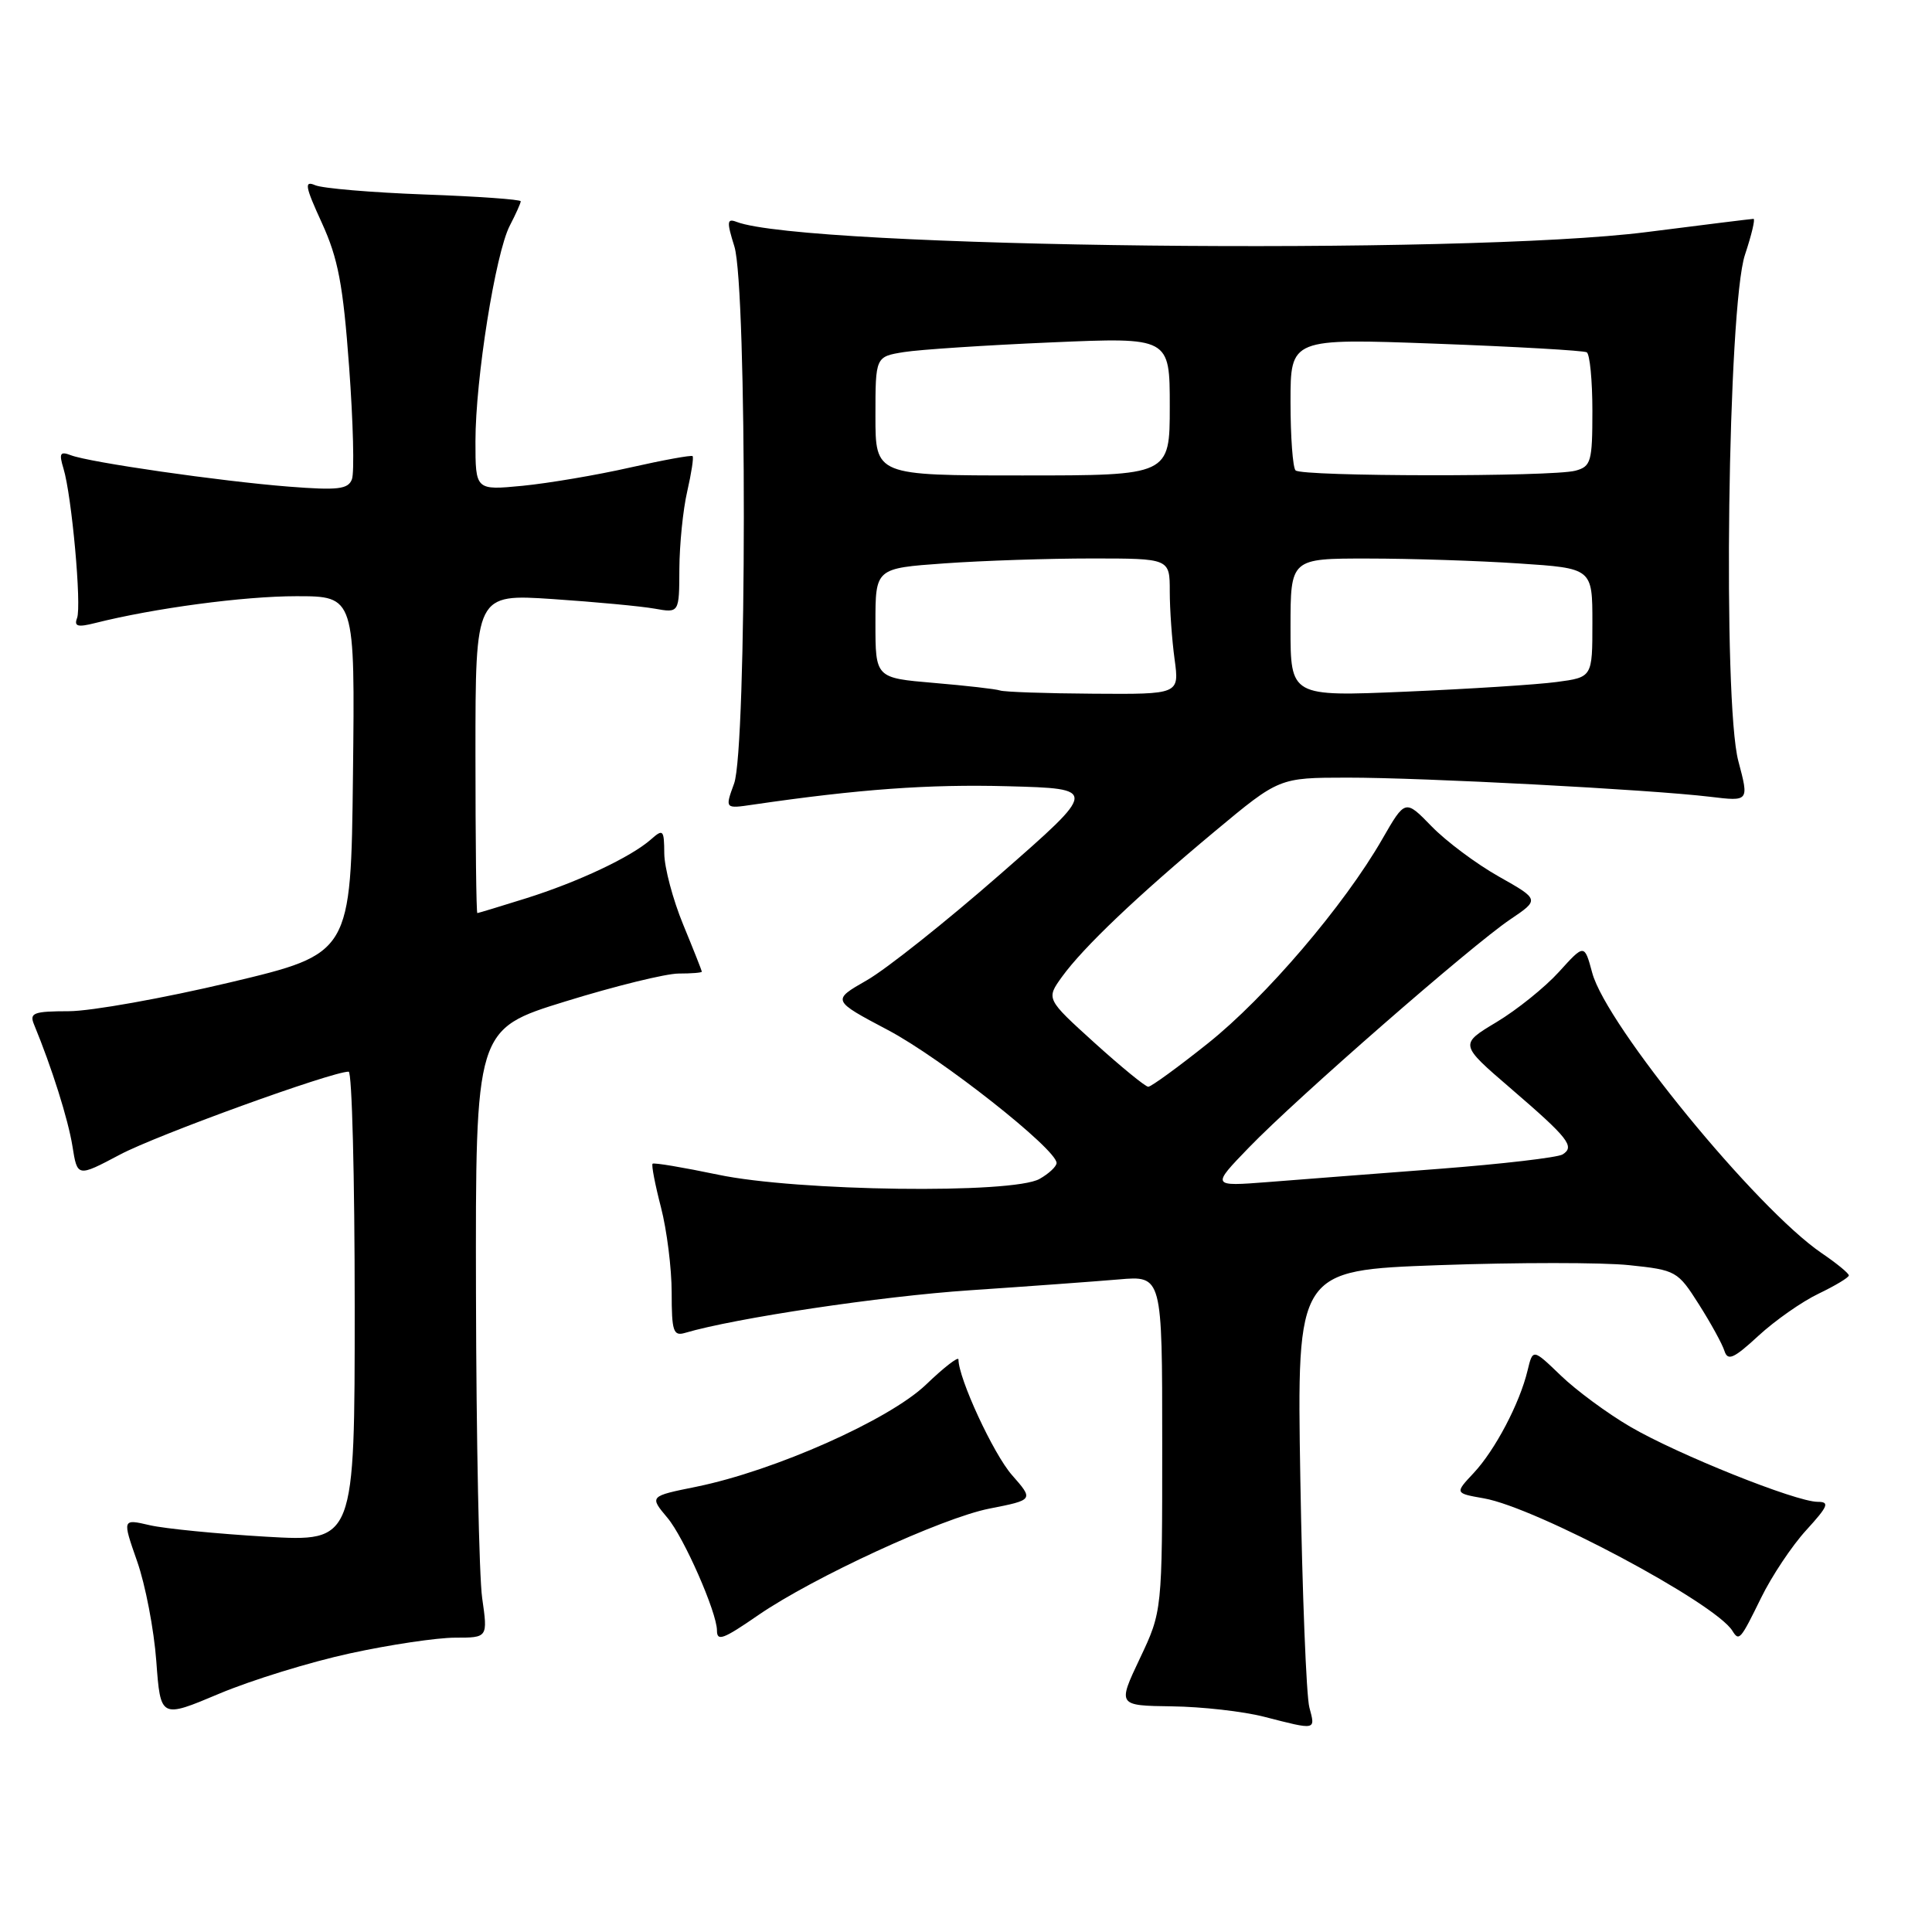 <?xml version="1.0" encoding="UTF-8" standalone="no"?>
<!DOCTYPE svg PUBLIC "-//W3C//DTD SVG 1.1//EN" "http://www.w3.org/Graphics/SVG/1.1/DTD/svg11.dtd" >
<svg xmlns="http://www.w3.org/2000/svg" xmlns:xlink="http://www.w3.org/1999/xlink" version="1.1" viewBox="0 0 256 256">
 <g >
 <path fill="currentColor"
d=" M 173.50 226.25 C 173.09 224.74 172.56 211.08 172.30 195.91 C 171.84 168.32 171.84 168.32 190.67 167.64 C 201.03 167.27 212.37 167.27 215.87 167.64 C 222.09 168.29 222.31 168.42 225.11 172.83 C 226.69 175.32 228.22 178.10 228.50 179.01 C 228.94 180.37 229.73 180.02 233.00 177.00 C 235.18 174.99 238.77 172.47 240.97 171.42 C 243.17 170.36 244.98 169.28 244.98 169.00 C 244.98 168.72 243.36 167.39 241.37 166.04 C 232.73 160.15 212.85 135.86 210.98 128.91 C 209.94 125.06 209.94 125.06 206.57 128.78 C 204.71 130.83 200.99 133.82 198.29 135.44 C 193.39 138.38 193.39 138.38 200.13 144.18 C 207.85 150.82 208.72 151.93 207.05 152.97 C 206.38 153.38 199.01 154.24 190.67 154.88 C 182.33 155.52 172.12 156.30 168.00 156.63 C 160.50 157.21 160.50 157.21 165.50 152.04 C 171.84 145.48 194.91 125.35 200.08 121.85 C 204.01 119.20 204.01 119.20 198.59 116.14 C 195.61 114.46 191.61 111.47 189.69 109.49 C 186.20 105.90 186.20 105.90 183.15 111.20 C 178.11 119.97 167.69 132.17 160.04 138.26 C 156.08 141.42 152.53 144.00 152.15 144.00 C 151.77 144.00 148.57 141.38 145.03 138.18 C 138.61 132.36 138.61 132.36 140.72 129.43 C 143.55 125.52 150.66 118.75 161.00 110.13 C 169.50 103.05 169.50 103.05 178.50 103.04 C 188.52 103.03 218.69 104.62 226.63 105.58 C 231.76 106.20 231.76 106.20 230.34 100.85 C 228.25 93.01 228.94 40.58 231.22 33.75 C 232.09 31.14 232.60 29.00 232.35 29.00 C 232.11 29.00 225.74 29.79 218.20 30.75 C 193.98 33.84 106.63 32.87 97.60 29.40 C 96.32 28.91 96.28 29.37 97.31 32.66 C 99.00 38.11 98.97 99.22 97.27 103.83 C 96.05 107.17 96.05 107.17 99.77 106.62 C 113.81 104.57 123.03 103.90 133.50 104.18 C 145.50 104.50 145.50 104.50 132.50 115.87 C 125.36 122.12 117.42 128.43 114.86 129.89 C 110.21 132.55 110.21 132.55 117.68 136.50 C 124.70 140.21 140.00 152.27 140.00 154.10 C 140.00 154.56 138.99 155.51 137.75 156.21 C 134.22 158.23 105.61 157.86 95.14 155.65 C 90.54 154.69 86.64 154.03 86.47 154.20 C 86.30 154.37 86.80 156.96 87.58 159.97 C 88.36 162.98 89.00 168.07 89.00 171.29 C 89.00 176.39 89.22 177.07 90.75 176.62 C 97.36 174.66 116.73 171.76 128.50 170.97 C 136.20 170.45 145.09 169.80 148.25 169.53 C 154.00 169.03 154.00 169.03 154.00 191.27 C 154.00 213.50 154.00 213.50 151.04 219.75 C 148.08 226.00 148.08 226.00 155.29 226.10 C 159.26 226.15 164.75 226.77 167.50 227.48 C 174.47 229.27 174.31 229.30 173.50 226.25 Z  M 46.38 219.08 C 51.65 217.93 57.92 217.00 60.30 217.00 C 64.64 217.00 64.64 217.00 63.89 211.75 C 63.48 208.86 63.11 190.72 63.07 171.44 C 63.00 136.37 63.00 136.37 74.93 132.69 C 81.49 130.66 88.24 129.00 89.93 129.00 C 91.62 129.00 93.00 128.89 93.00 128.75 C 92.99 128.61 91.88 125.80 90.52 122.50 C 89.16 119.20 88.04 114.97 88.02 113.10 C 88.00 109.93 87.87 109.80 86.25 111.23 C 83.58 113.58 76.61 116.86 69.71 119.03 C 66.30 120.10 63.39 120.98 63.25 120.99 C 63.11 120.99 63.00 111.48 63.00 99.85 C 63.00 78.70 63.00 78.70 73.25 79.38 C 78.89 79.76 84.96 80.33 86.75 80.65 C 90.00 81.23 90.00 81.23 90.02 75.36 C 90.04 72.14 90.50 67.53 91.06 65.12 C 91.61 62.71 91.94 60.60 91.77 60.44 C 91.61 60.28 87.88 60.96 83.49 61.95 C 79.09 62.95 72.69 64.03 69.25 64.37 C 63.00 64.97 63.00 64.97 63.00 58.47 C 63.00 50.23 65.65 33.57 67.55 29.90 C 68.35 28.36 69.00 26.91 69.00 26.67 C 69.00 26.43 63.26 26.02 56.25 25.77 C 49.24 25.51 42.72 24.96 41.76 24.54 C 40.29 23.91 40.42 24.68 42.65 29.54 C 44.80 34.25 45.46 37.69 46.26 48.61 C 46.80 55.94 46.97 62.64 46.63 63.51 C 46.13 64.83 44.78 64.99 38.26 64.48 C 29.21 63.77 11.86 61.27 9.39 60.32 C 7.96 59.77 7.80 60.07 8.41 62.08 C 9.51 65.68 10.83 80.28 10.21 81.90 C 9.79 83.00 10.30 83.14 12.59 82.56 C 20.41 80.59 32.28 79.00 39.27 79.00 C 47.04 79.00 47.04 79.00 46.77 102.68 C 46.50 126.36 46.50 126.36 30.50 130.17 C 21.70 132.26 12.09 133.98 9.14 133.99 C 4.44 134.00 3.87 134.21 4.51 135.75 C 6.87 141.47 9.03 148.32 9.60 151.88 C 10.25 155.98 10.25 155.98 15.88 153.00 C 20.74 150.41 43.95 142.00 46.20 142.00 C 46.64 142.00 47.00 156.02 47.00 173.15 C 47.00 204.30 47.00 204.30 35.25 203.62 C 28.79 203.24 21.86 202.56 19.85 202.10 C 16.20 201.25 16.20 201.25 18.17 206.88 C 19.26 209.97 20.40 215.92 20.71 220.10 C 21.27 227.70 21.27 227.70 29.03 224.43 C 33.30 222.63 41.11 220.22 46.38 219.08 Z  M 100.48 214.01 C 107.75 209.01 124.84 201.13 131.09 199.90 C 136.98 198.74 136.98 198.74 134.09 195.45 C 131.63 192.65 127.00 182.64 127.00 180.13 C 127.00 179.70 125.06 181.20 122.70 183.47 C 117.82 188.14 102.66 194.88 92.27 197.00 C 86.04 198.26 86.04 198.26 88.44 201.12 C 90.62 203.70 95.00 213.67 95.00 216.04 C 95.00 217.53 95.81 217.23 100.48 214.01 Z  M 233.34 211.75 C 234.75 208.86 237.45 204.81 239.34 202.75 C 242.24 199.57 242.48 199.00 240.85 199.00 C 237.97 199.00 222.27 192.71 216.00 189.04 C 212.97 187.27 208.84 184.22 206.81 182.26 C 203.11 178.70 203.11 178.70 202.41 181.60 C 201.37 185.95 198.10 192.16 195.27 195.18 C 192.76 197.86 192.76 197.86 196.63 198.54 C 203.53 199.75 227.28 212.40 229.55 216.09 C 230.44 217.52 230.61 217.32 233.34 211.75 Z  M 132.50 91.49 C 131.95 91.30 128.01 90.85 123.75 90.49 C 116.00 89.83 116.00 89.83 116.00 82.56 C 116.00 75.30 116.00 75.30 125.15 74.65 C 130.19 74.29 138.96 74.00 144.65 74.00 C 155.00 74.00 155.00 74.00 155.00 78.36 C 155.00 80.76 155.29 84.81 155.64 87.36 C 156.27 92.00 156.27 92.00 144.89 91.92 C 138.62 91.88 133.05 91.69 132.50 91.49 Z  M 171.00 83.15 C 171.00 74.00 171.00 74.00 181.25 74.01 C 186.89 74.01 195.89 74.30 201.25 74.66 C 211.00 75.30 211.00 75.30 211.00 82.52 C 211.00 89.74 211.00 89.74 206.25 90.37 C 203.64 90.72 194.64 91.29 186.25 91.65 C 171.00 92.30 171.00 92.30 171.00 83.15 Z  M 116.00 55.13 C 116.00 47.26 116.00 47.26 119.79 46.65 C 121.87 46.32 130.65 45.74 139.29 45.37 C 155.00 44.69 155.00 44.69 155.00 53.84 C 155.00 63.00 155.00 63.00 135.50 63.00 C 116.00 63.00 116.00 63.00 116.00 55.13 Z  M 171.67 62.33 C 171.30 61.97 171.00 57.88 171.00 53.25 C 171.00 44.83 171.00 44.83 190.25 45.54 C 200.84 45.93 209.84 46.45 210.25 46.68 C 210.66 46.92 211.00 50.41 211.00 54.44 C 211.00 61.19 210.82 61.81 208.75 62.37 C 205.67 63.20 172.50 63.16 171.67 62.33 Z "/>
</g>
</svg>